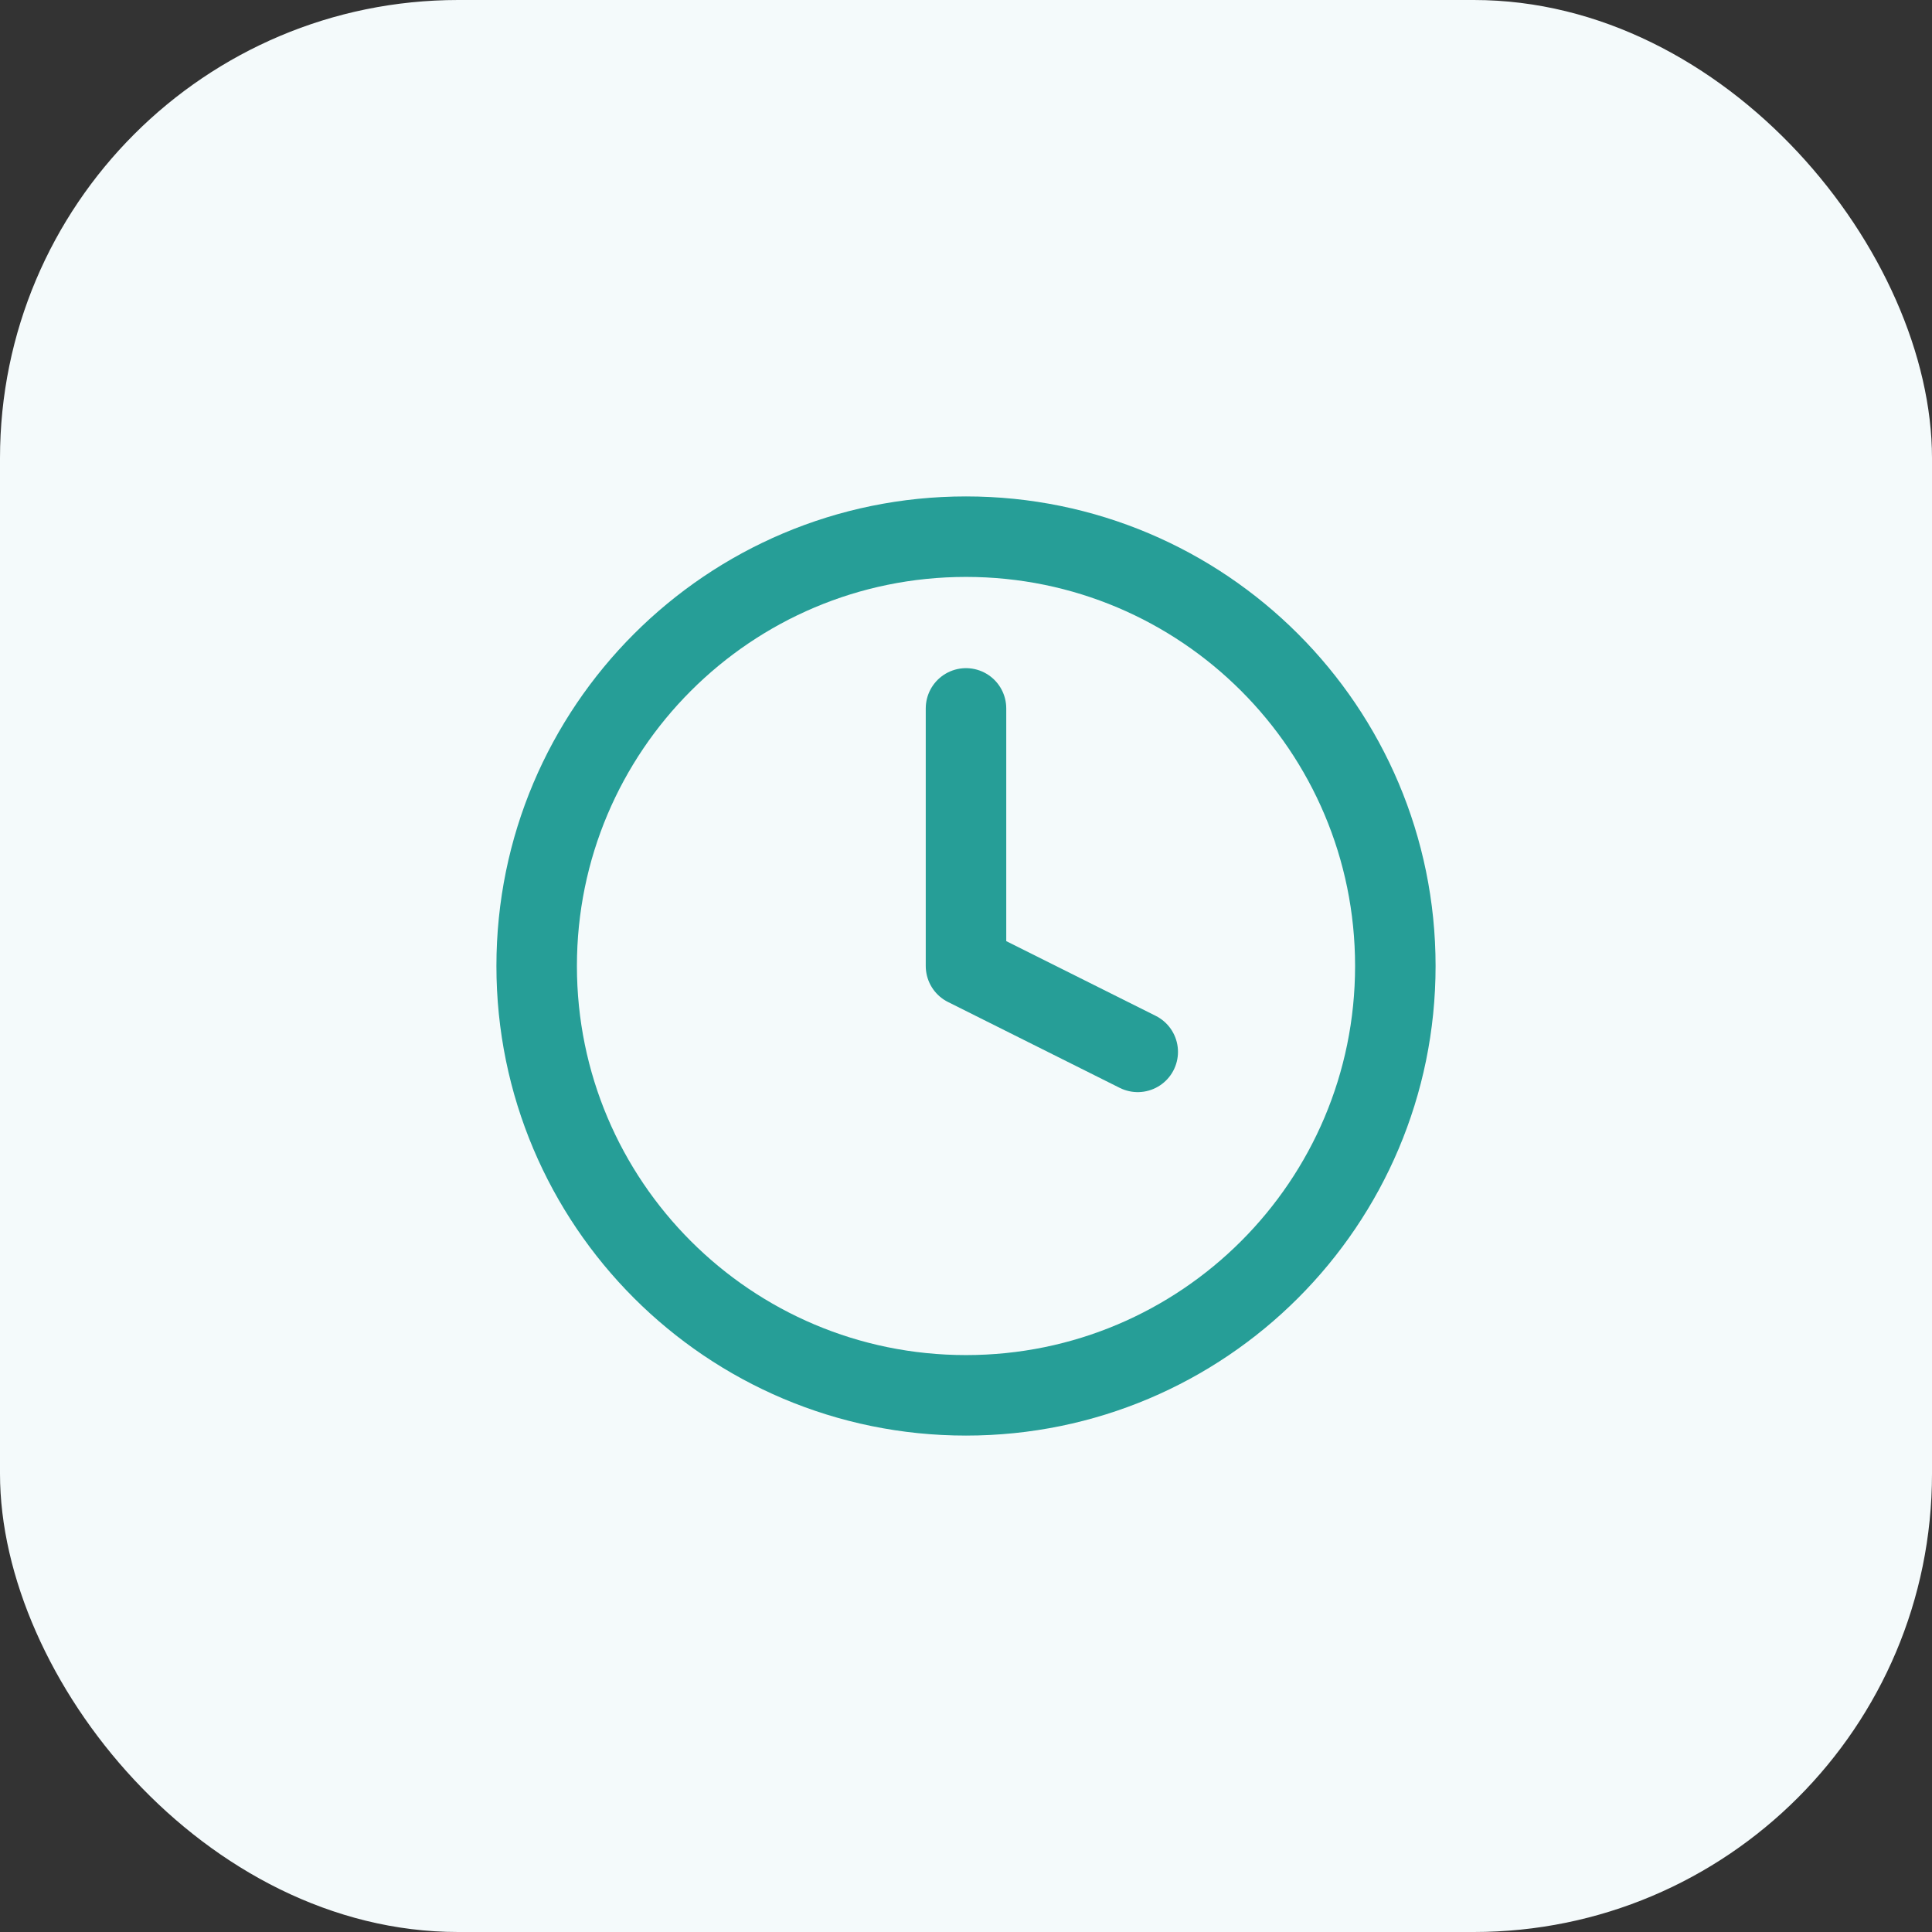 <svg width="72" height="72" viewBox="0 0 72 72" fill="none" xmlns="http://www.w3.org/2000/svg">
<rect x="0" y="0" width="72" height="72" fill="#333333" stroke="none"/>
<g clip-path="url(#clip0_14_1702)">
<rect width="72" height="72" rx="17.077" fill="#F4FAFB"/>
<path d="M36 52C44.837 52 52 44.837 52 36C52 27.163 44.837 20 36 20C27.163 20 20 27.163 20 36C20 44.837 27.163 52 36 52Z" stroke="#269E97" stroke-width="3" stroke-linecap="round" stroke-linejoin="round"/>
<path d="M36 26.4V36L42.4 39.2" stroke="#269E97" stroke-width="3" stroke-linecap="round" stroke-linejoin="round"/>
</g>
<defs>
<clipPath id="clip0_14_1702">
<rect width="72" height="72" fill="white"/>
</clipPath>
</defs>
</svg>
